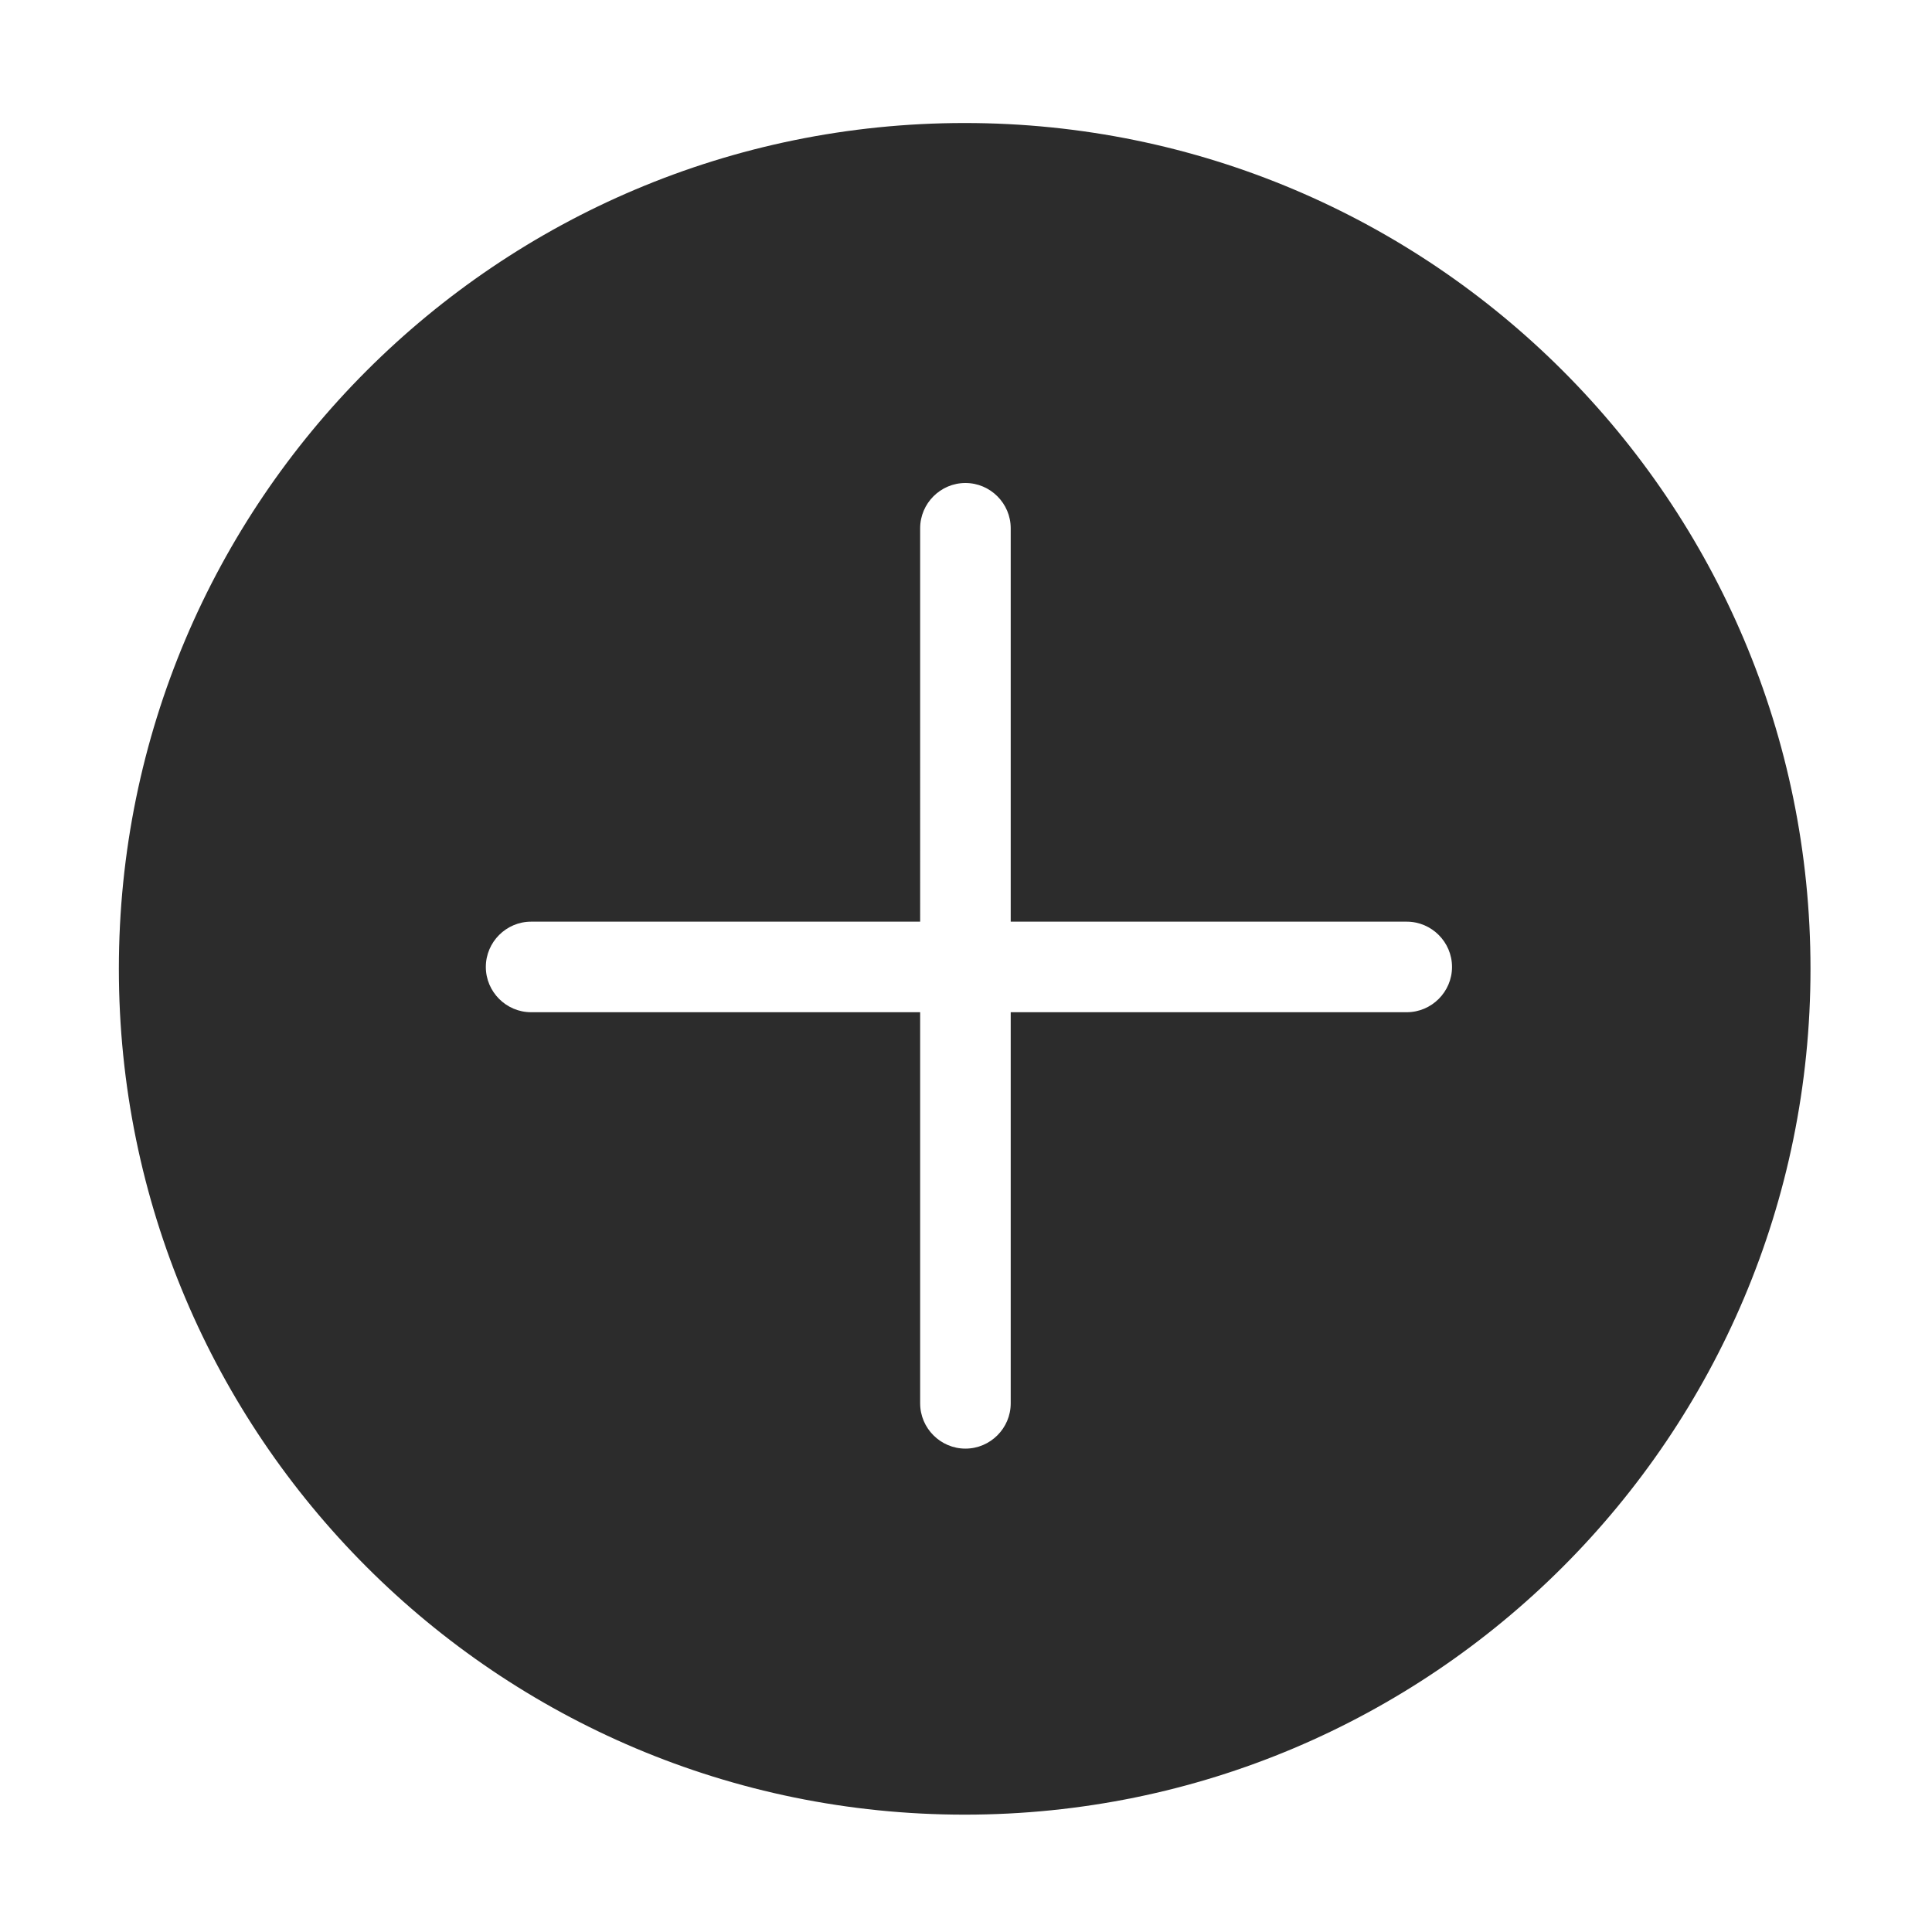 <?xml version="1.0" standalone="no"?><!DOCTYPE svg PUBLIC "-//W3C//DTD SVG 1.1//EN" "http://www.w3.org/Graphics/SVG/1.1/DTD/svg11.dtd"><svg class="icon" width="200px" height="200.00px" viewBox="0 0 1024 1024" version="1.1" xmlns="http://www.w3.org/2000/svg"><path fill="#2c2c2c" d="M511.3 65.2C263.7 65.2 63 265.9 63 513.5s200.7 448.3 448.3 448.3 448.3-200.7 448.3-448.3S758.9 65.2 511.3 65.2z m234.3 471.3H535.7v207.3c0 13.2-10.8 24-24 24s-24-10.8-24-24V536.5H281.5c-13.2 0-24-10.8-24-24s10.8-24 24-24h206.2V280c0-13.2 10.8-24 24-24s24 10.8 24 24v208.5h209.9c13.2 0 24 10.8 24 24s-10.8 24-24 24z" /></svg>